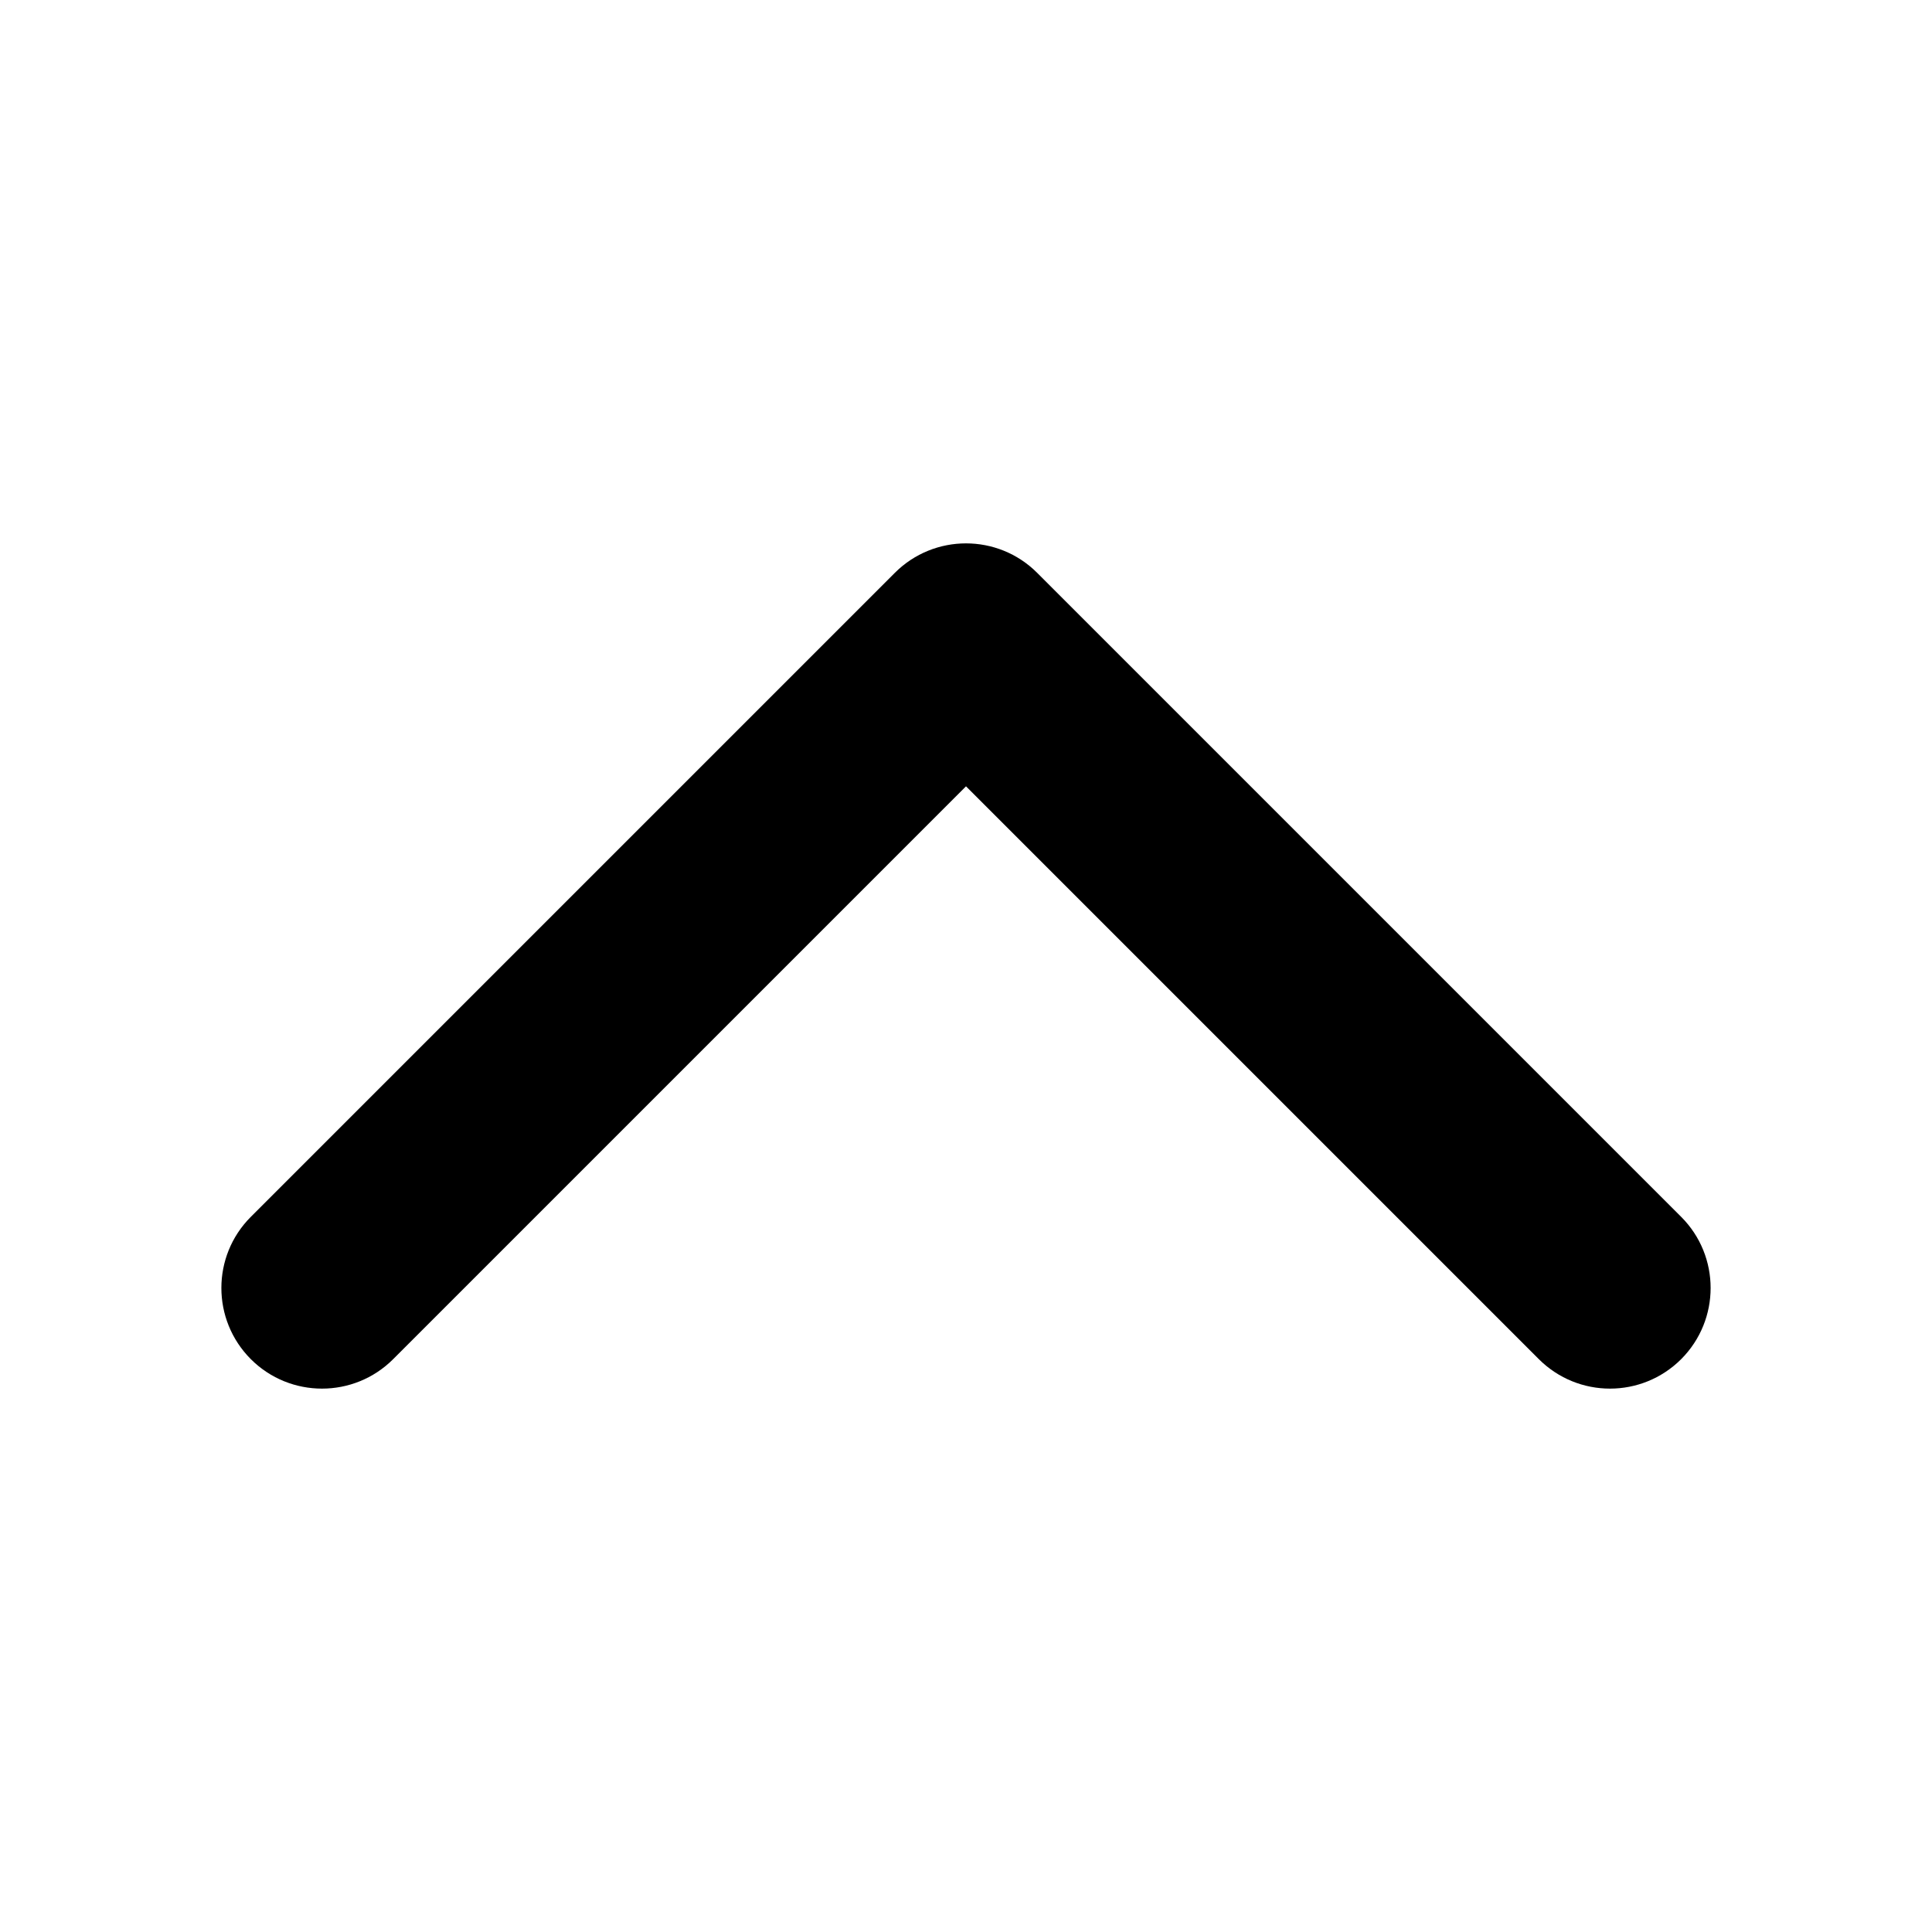 <svg class="svg-icon" viewBox="0 0 24 24" xmlns="http://www.w3.org/2000/svg" data-testid="icon-chevron-up">
  <path d="M11.116 7.116C11.36 6.872 11.68 6.75 12 6.75C12.32 6.75 12.64 6.872 12.884 7.116L20.884 15.116C21.372 15.604 21.372 16.395 20.884 16.884C20.395 17.372 19.605 17.372 19.116 16.884L12 9.768L4.884 16.884C4.396 17.372 3.604 17.372 3.116 16.884C2.628 16.395 2.628 15.604 3.116 15.116L11.116 7.116Z"/>
</svg>
